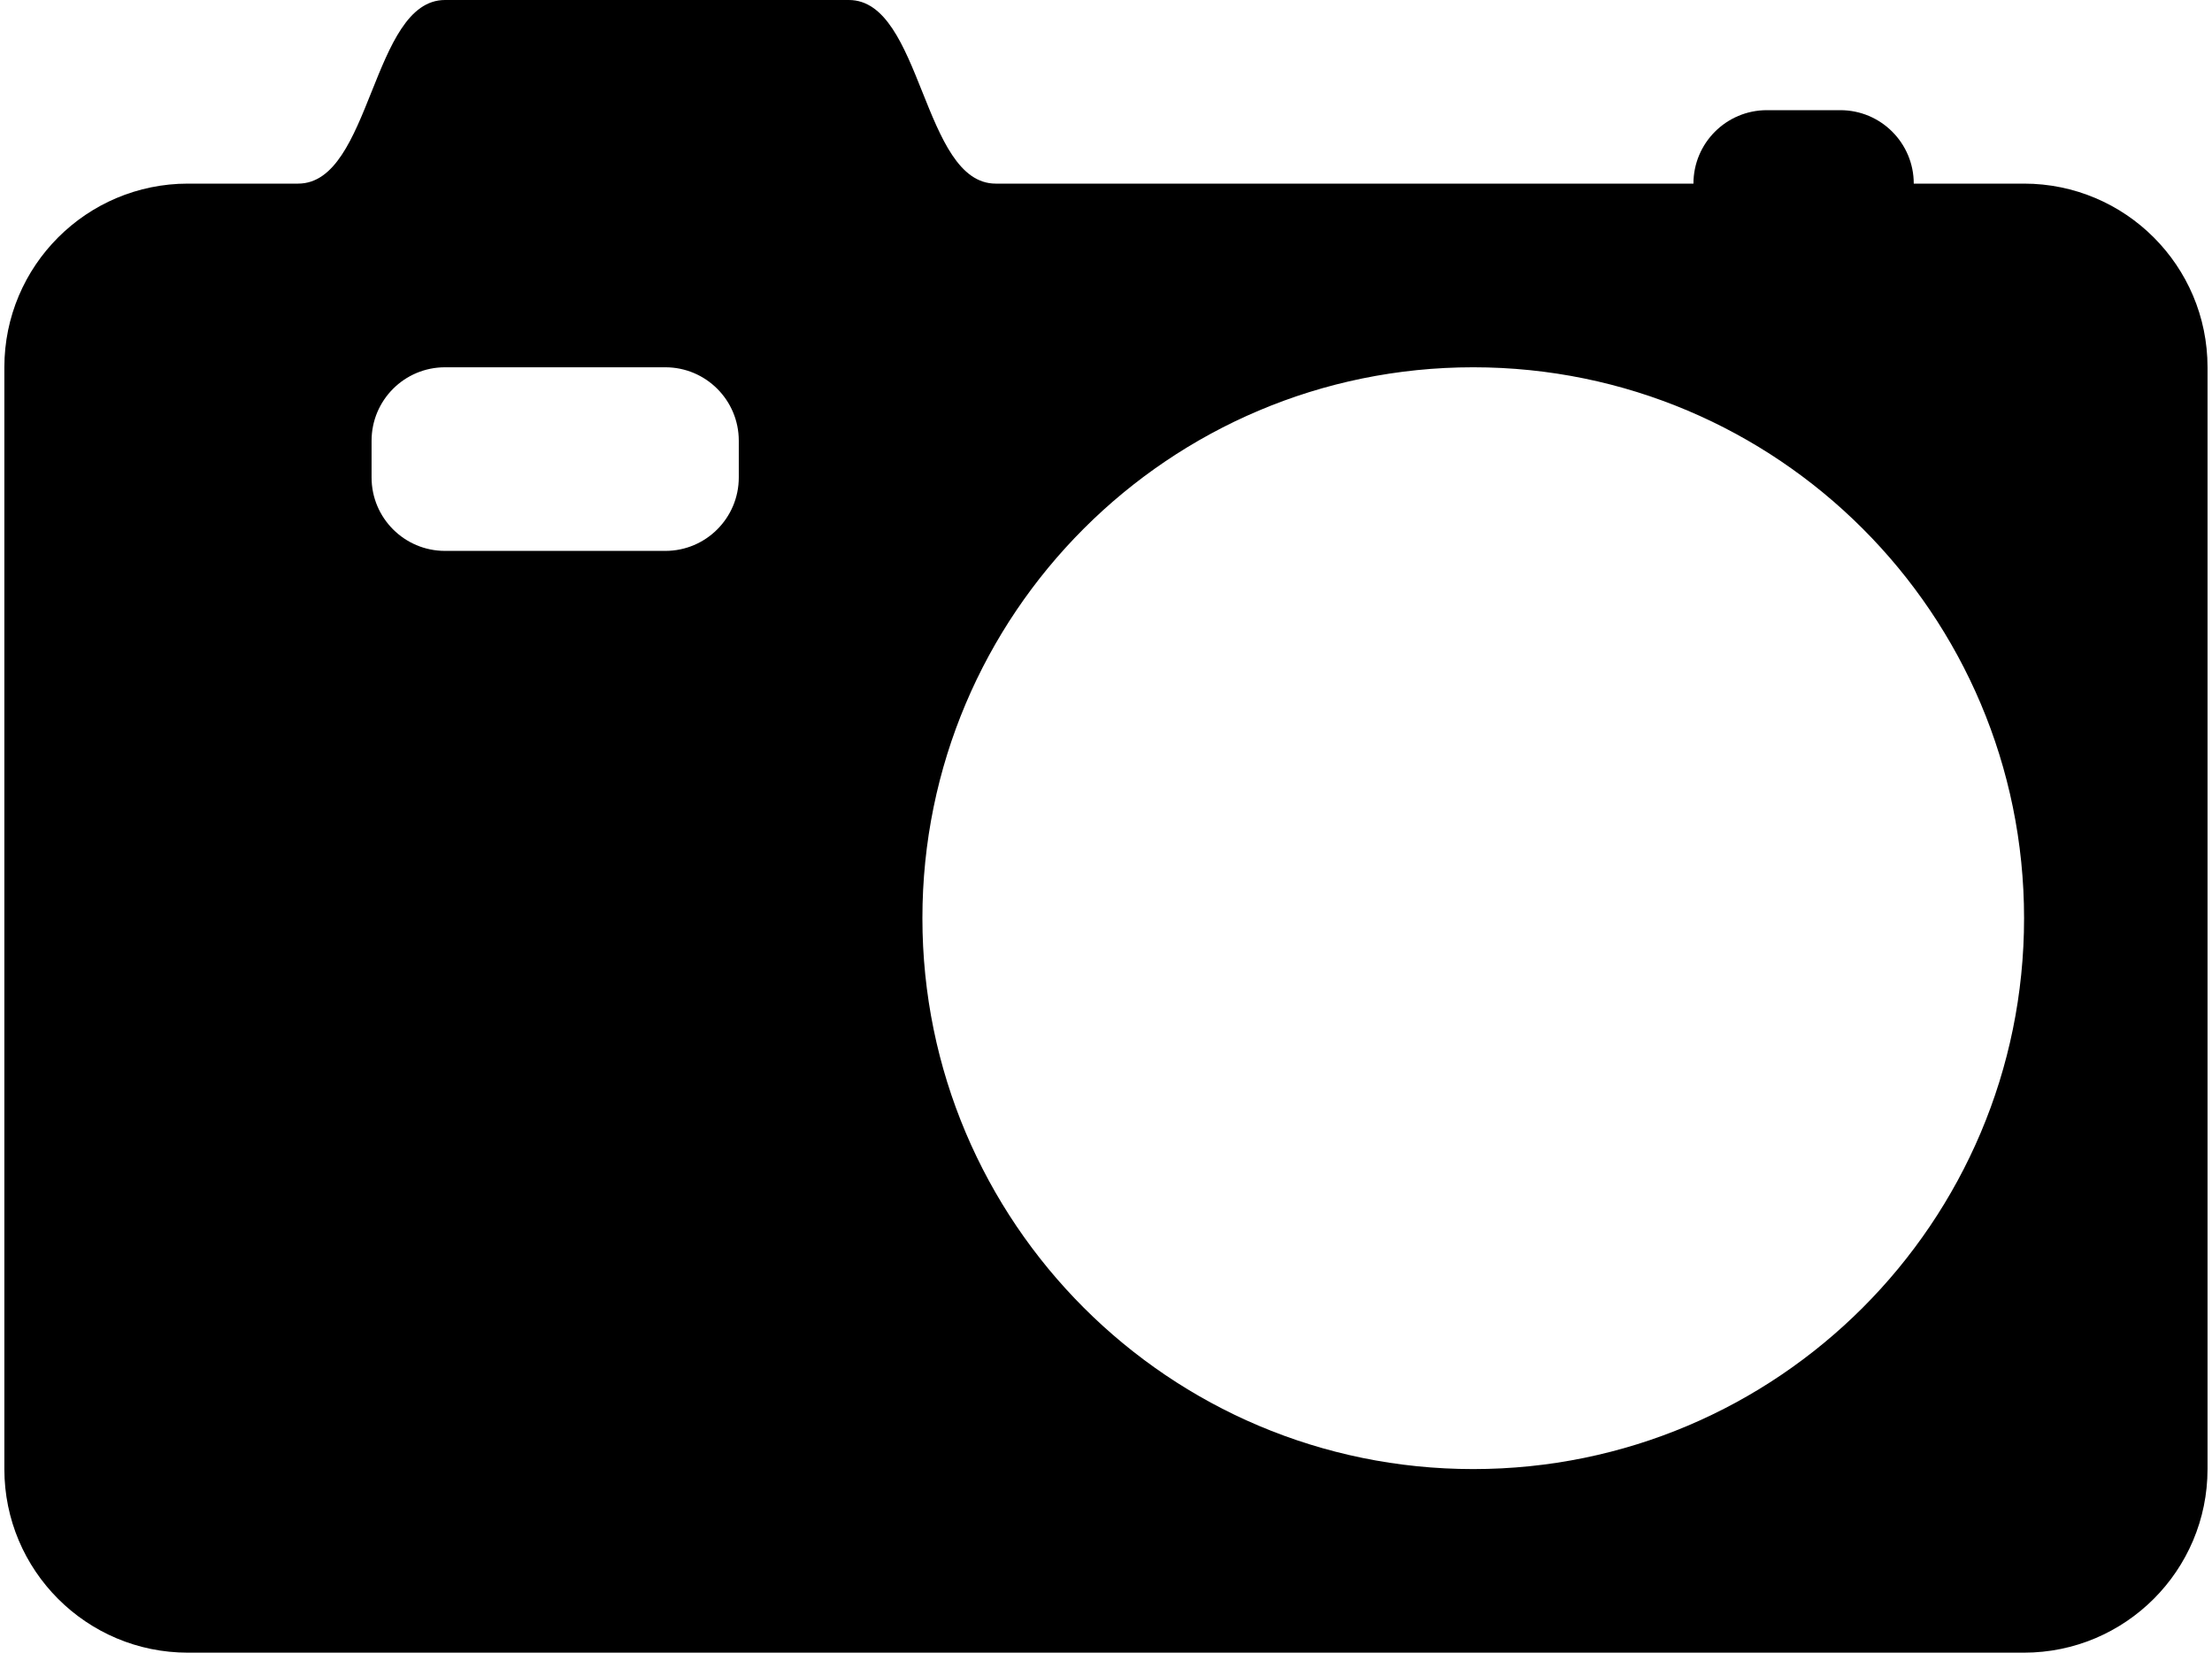 <?xml version="1.0" encoding="utf-8"?>
<!-- Generator: Adobe Illustrator 16.0.0, SVG Export Plug-In . SVG Version: 6.00 Build 0)  -->
<!DOCTYPE svg PUBLIC "-//W3C//DTD SVG 1.1//EN" "http://www.w3.org/Graphics/SVG/1.1/DTD/svg11.dtd">
<svg version="1.1" id="Layer_1" xmlns="http://www.w3.org/2000/svg" xmlns:xlink="http://www.w3.org/1999/xlink" x="0px" y="0px"
	 width="100px" height="74.707px" viewBox="0 0 100 74.707" enable-background="new 0 0 100 74.707" xml:space="preserve">
<path d="M8.497,8.3h4.98c3.32,0,3.32-8.3,6.641-8.3h3.321h0.008h0.024h0.041h0.03h0.027h0.072h0.036h0.05h0.083h0.019h0.112h0.002
	h0.126h0.002h0.125h0.016h0.108h0.045h0.078h0.088h0.032h0.119h0.026h0.089h0.099h0.013h0.11h0.075h0.033h0.105h0.071h0.031h0.099
	h0.088h0.008h0.093h0.09h0.037h0.05h0.084h0.081h0.022h0.055h0.073h0.07h0.047h0.019h0.063h0.059h0.054h0.051h0.007h0.04h0.042
	h0.039h0.034h0.03h0.026h0.021h0.017h0.012l0,0h0.007h0.002h11.621c3.32,0,3.32,8.3,6.64,8.3h31.542c0-1.833,1.487-3.32,3.32-3.32
	h3.32c1.834,0,3.32,1.487,3.32,3.32h4.98c4.584,0,8.301,3.717,8.301,8.301v49.803c0,4.584-3.717,8.301-8.301,8.301H8.497
	c-4.583,0.002-8.3-3.716-8.3-8.3V16.602C0.197,12.018,3.914,8.3,8.497,8.3L8.497,8.3z M66.602,16.602
	c-13.75,0-24.902,11.151-24.902,24.902c0,13.75,11.151,24.902,24.902,24.902c13.75,0,24.902-11.151,24.902-24.902
	C91.503,27.752,80.352,16.602,66.602,16.602L66.602,16.602z M20.118,24.902h9.961c1.833,0,3.32-1.487,3.32-3.32v-1.66
	c0-1.834-1.487-3.32-3.32-3.32h-9.961c-1.833,0-3.32,1.487-3.32,3.32v1.66C16.797,23.415,18.285,24.902,20.118,24.902z"/>
</svg>

